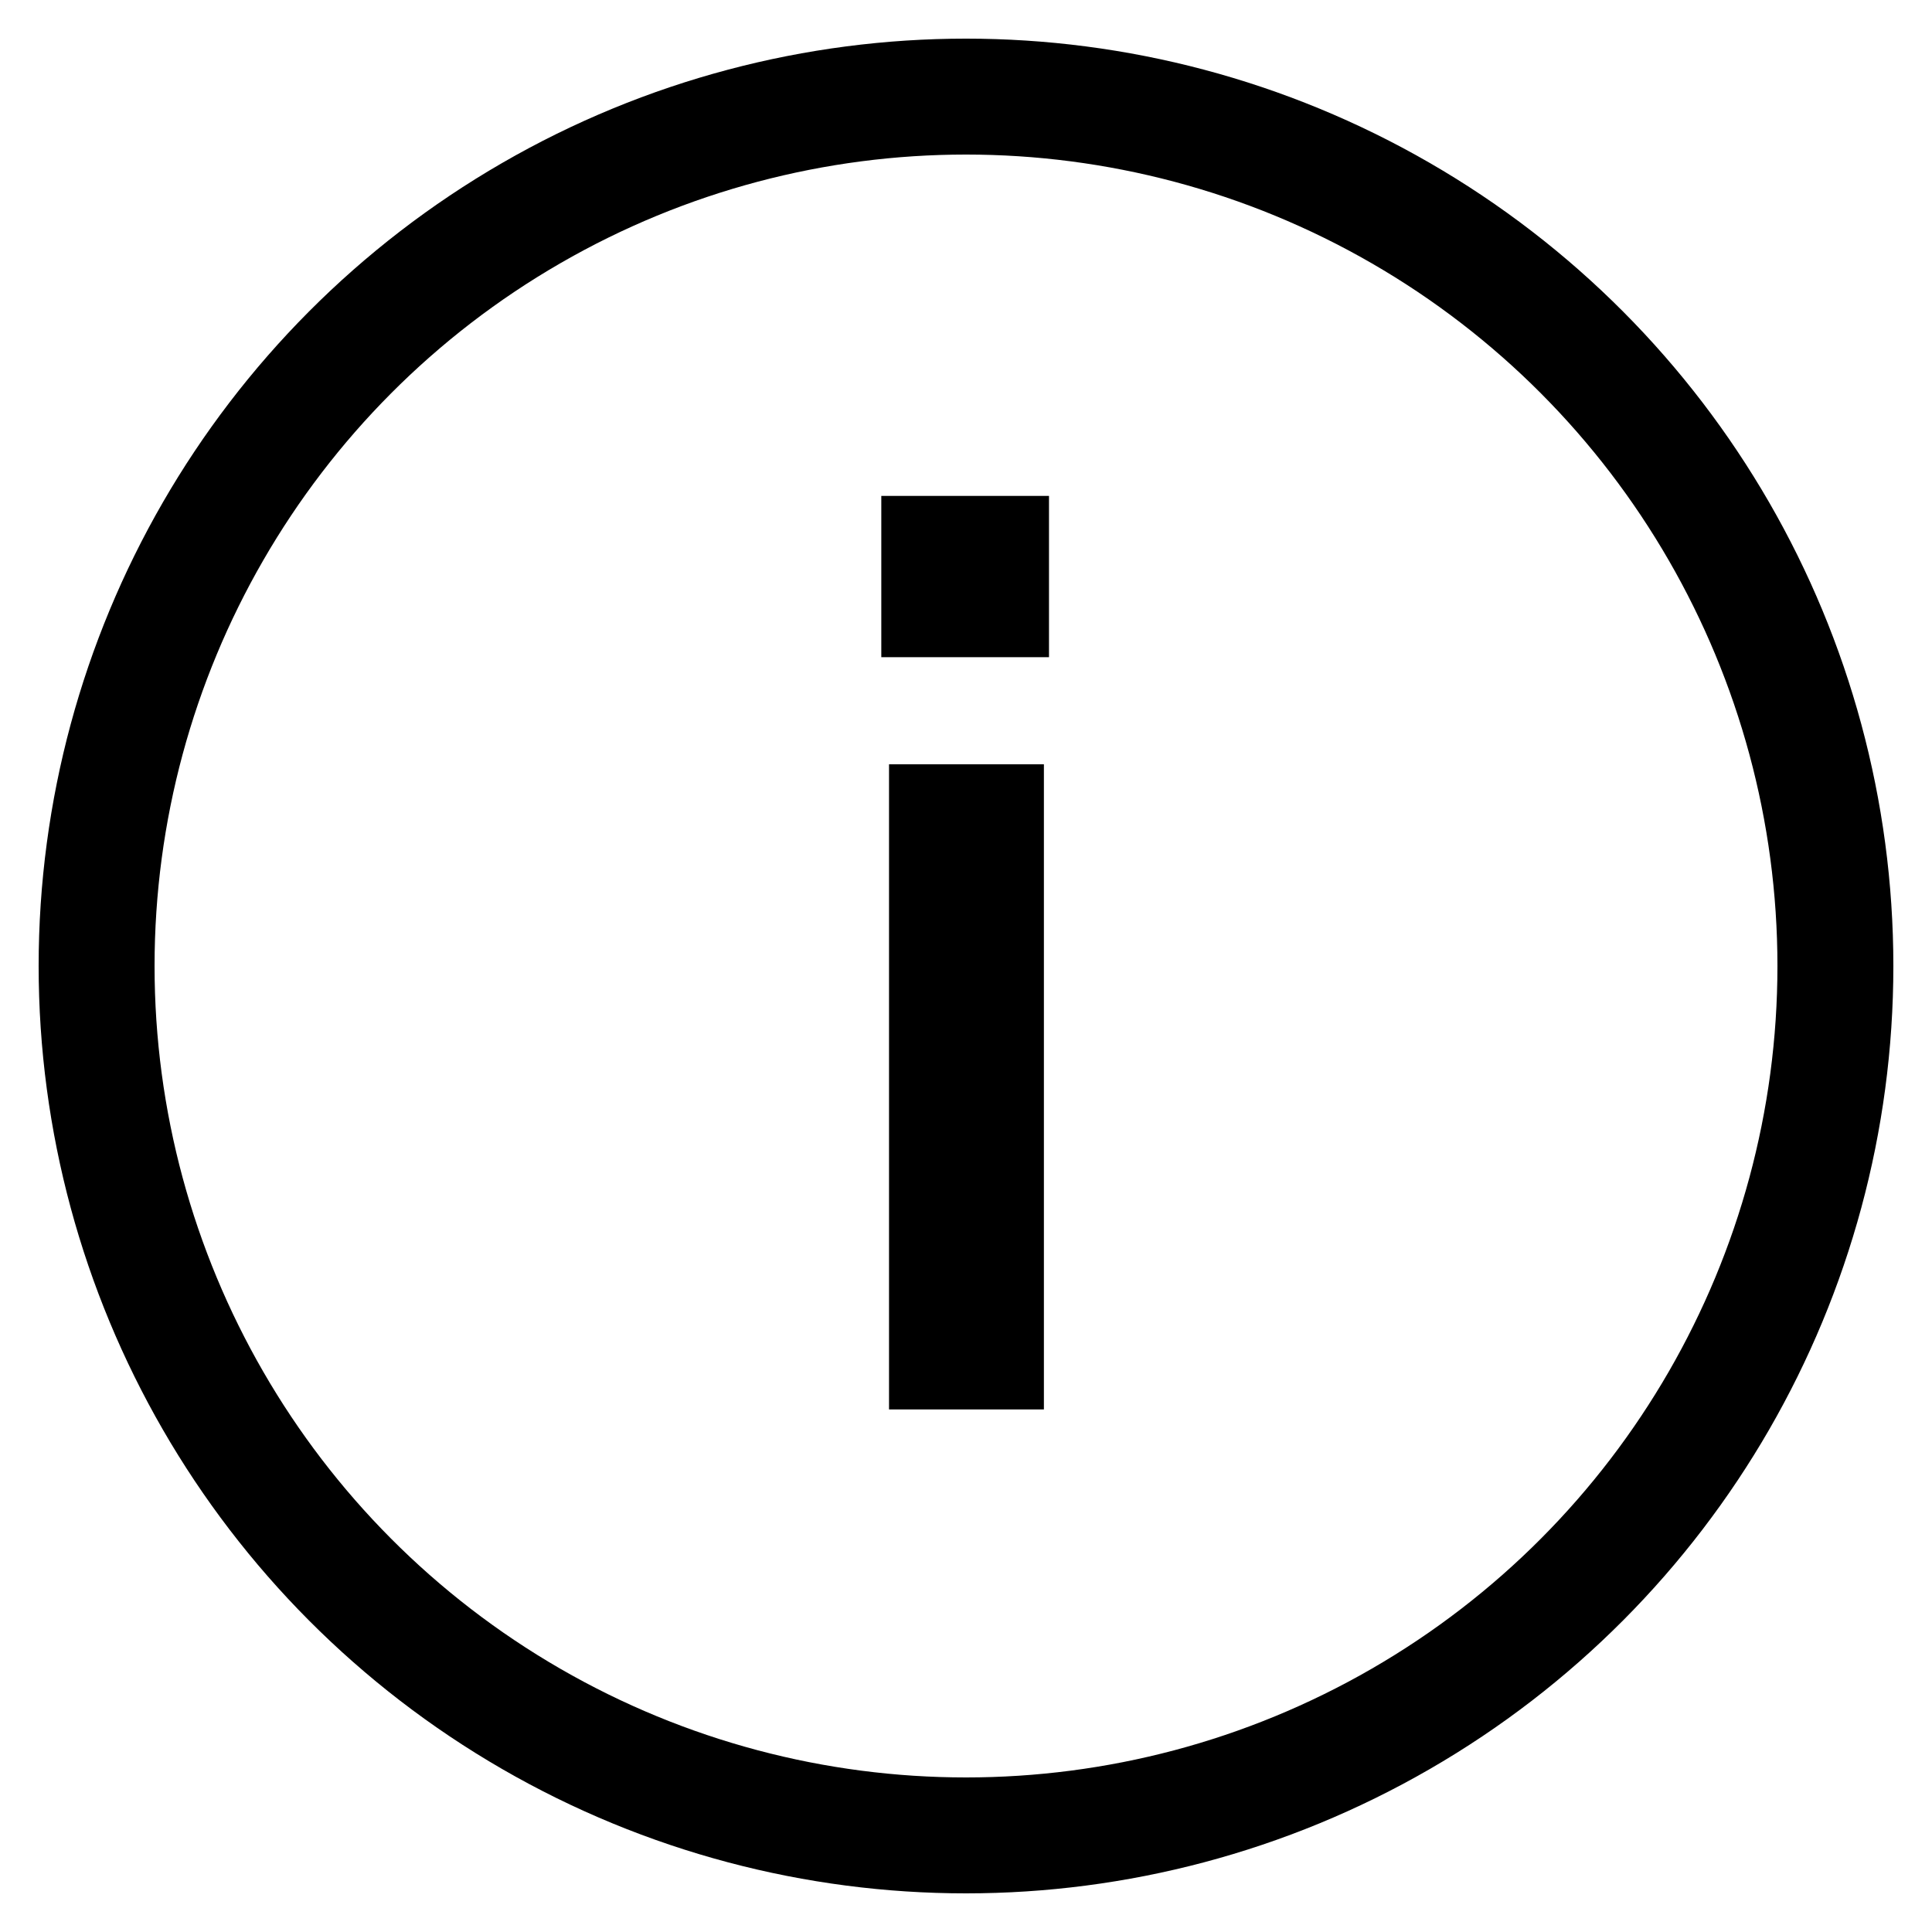 <svg width="25" height="25" viewBox="0 0 25 25" fill="none" xmlns="http://www.w3.org/2000/svg">
<circle cx="12.5" cy="12.5" r="11.25" stroke="black" stroke-width="1.5"/>
<path d="M11.404 8.504V6.417H13.574V8.504H11.404ZM11.504 18.238V9.89H13.508V18.238H11.504Z" fill="black"/>
</svg>
